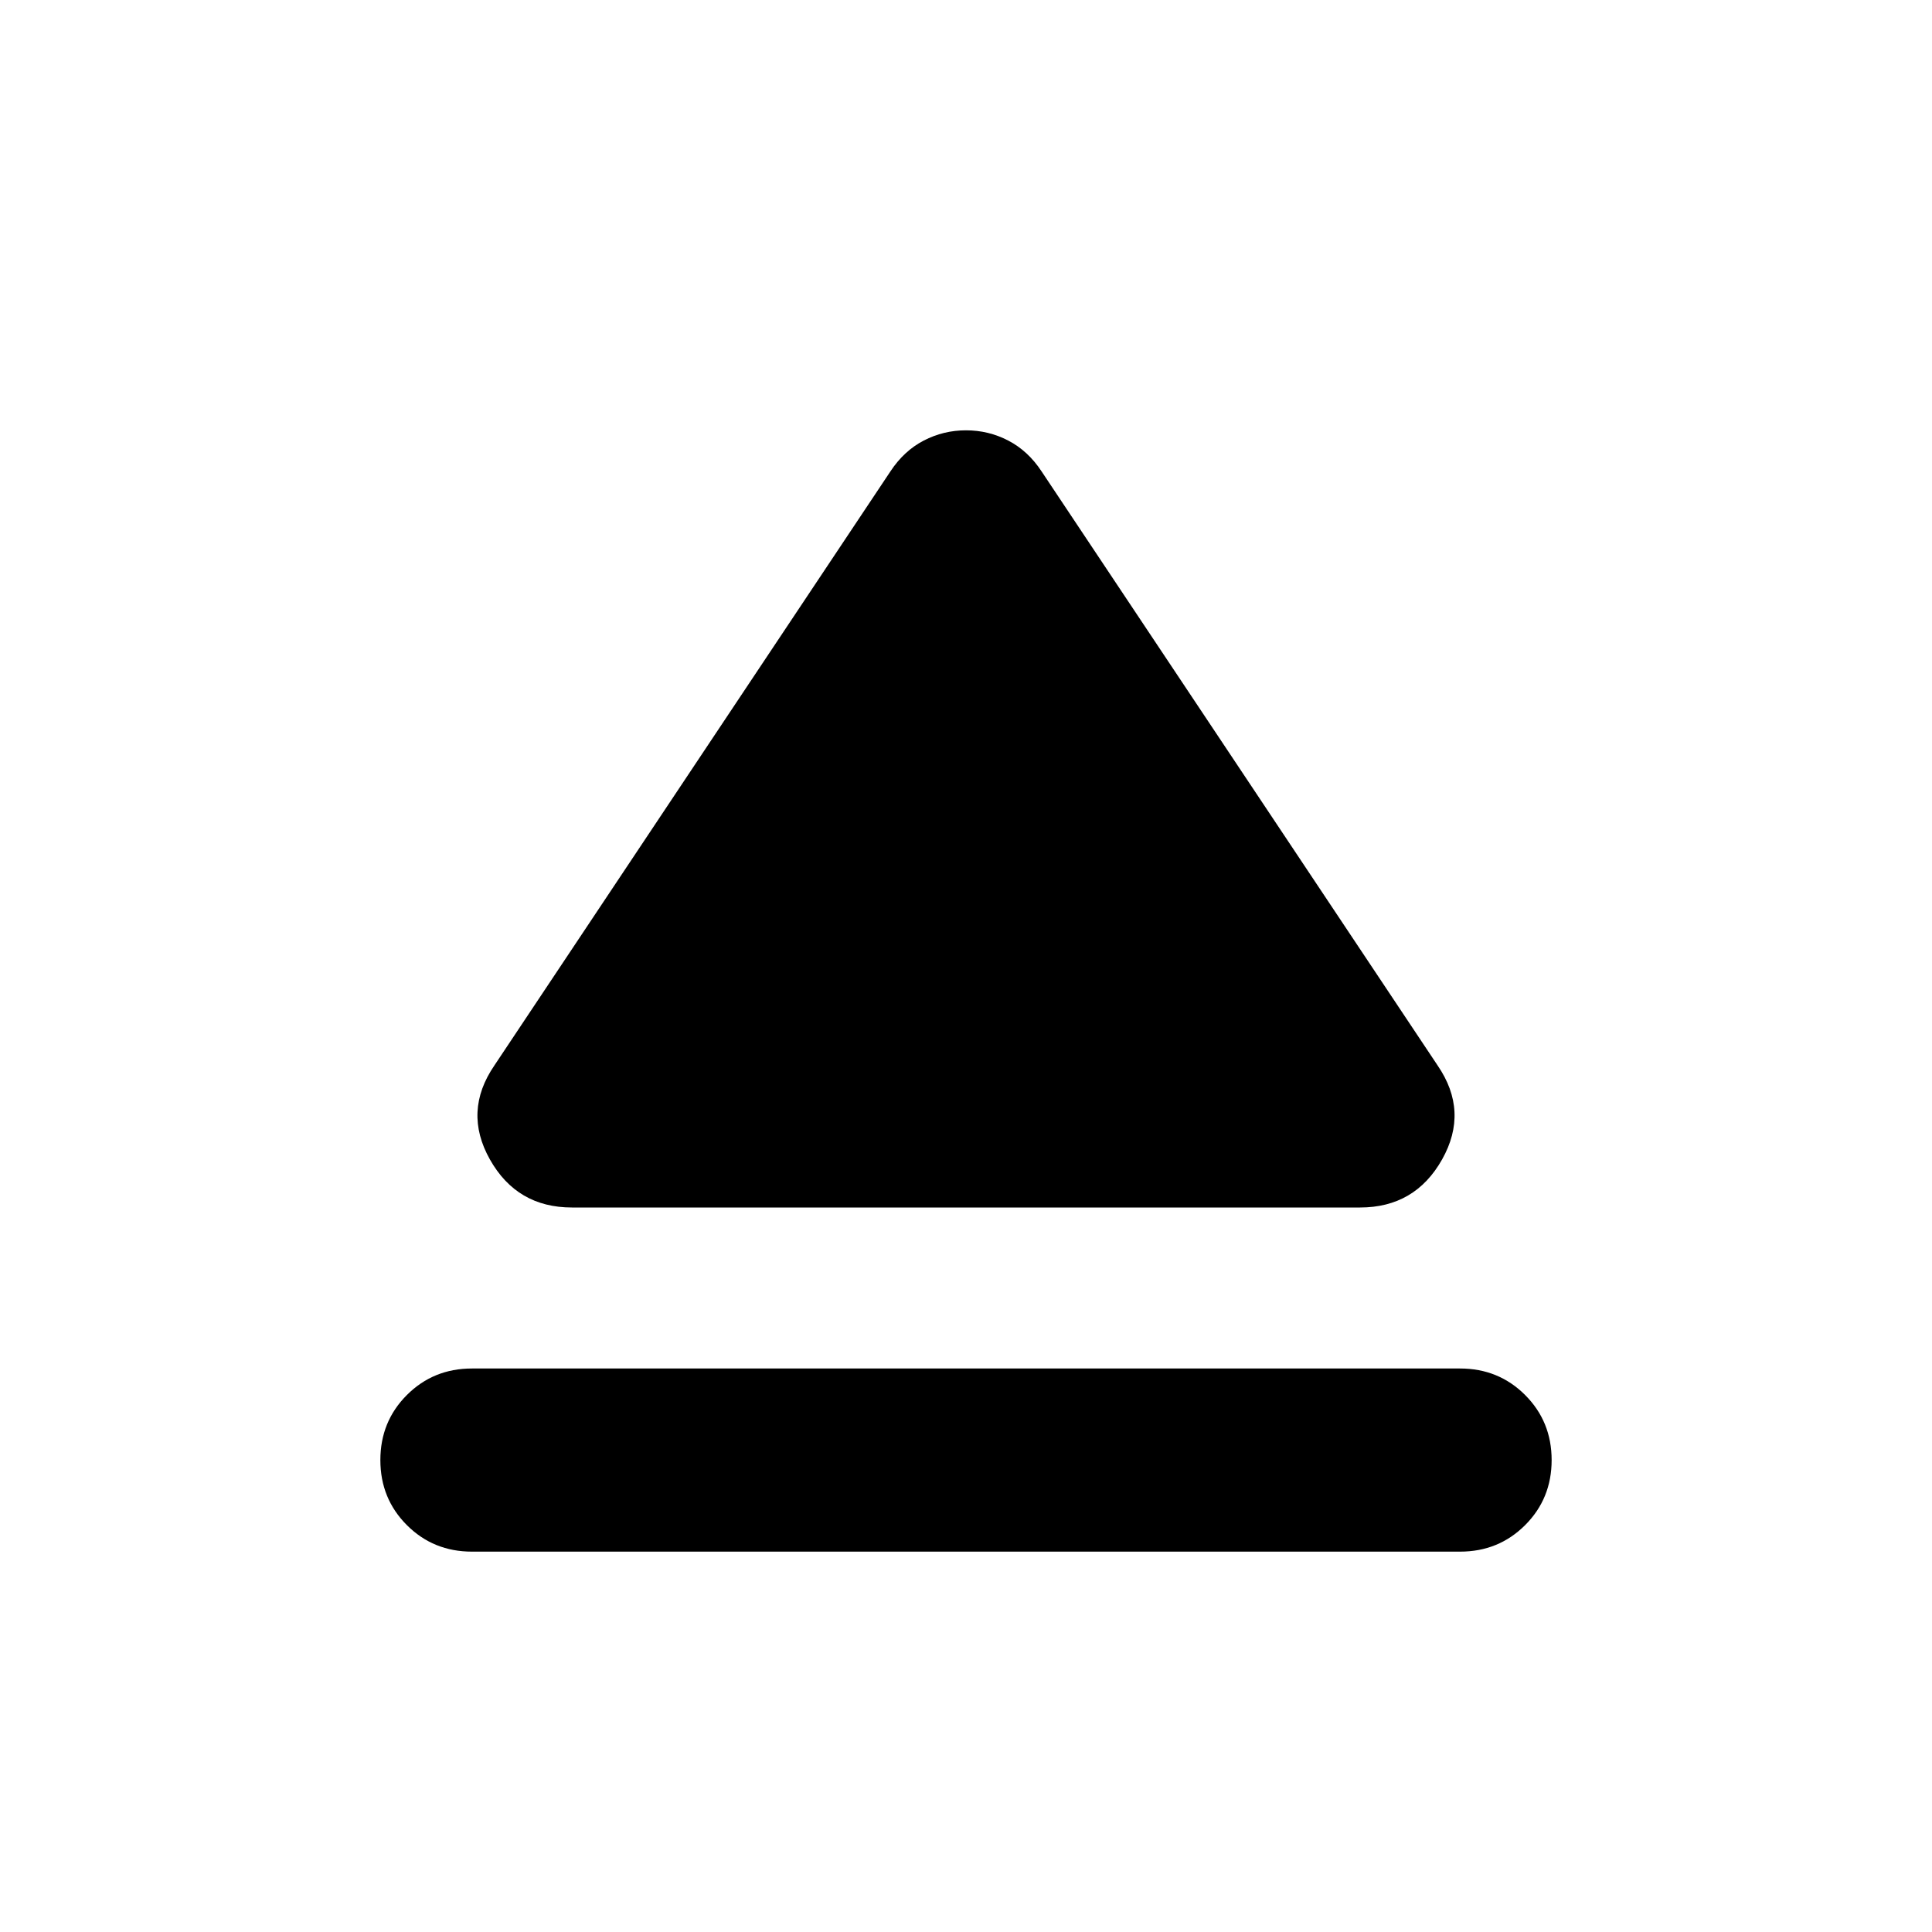 <svg xmlns="http://www.w3.org/2000/svg" height="24" viewBox="0 -960 960 960" width="24"><path d="M234.5-280h491q19.152 0 32.326 13.174T771-234.5q0 19.152-13.174 32.326T725.5-189h-491q-19.152 0-32.326-13.174T189-234.5q0-19.152 13.174-32.326T234.5-280Zm11.174-150.609 196.782-295.174q6.718-10.196 16.533-15.293 9.815-5.098 21.011-5.098t21.011 5.098q9.815 5.097 16.533 15.293l196.782 295.174q15.674 22.87 2.239 46.739Q703.131-360 675.783-360H284.217q-27.348 0-40.782-23.87-13.435-23.869 2.239-46.739Z"/></svg>